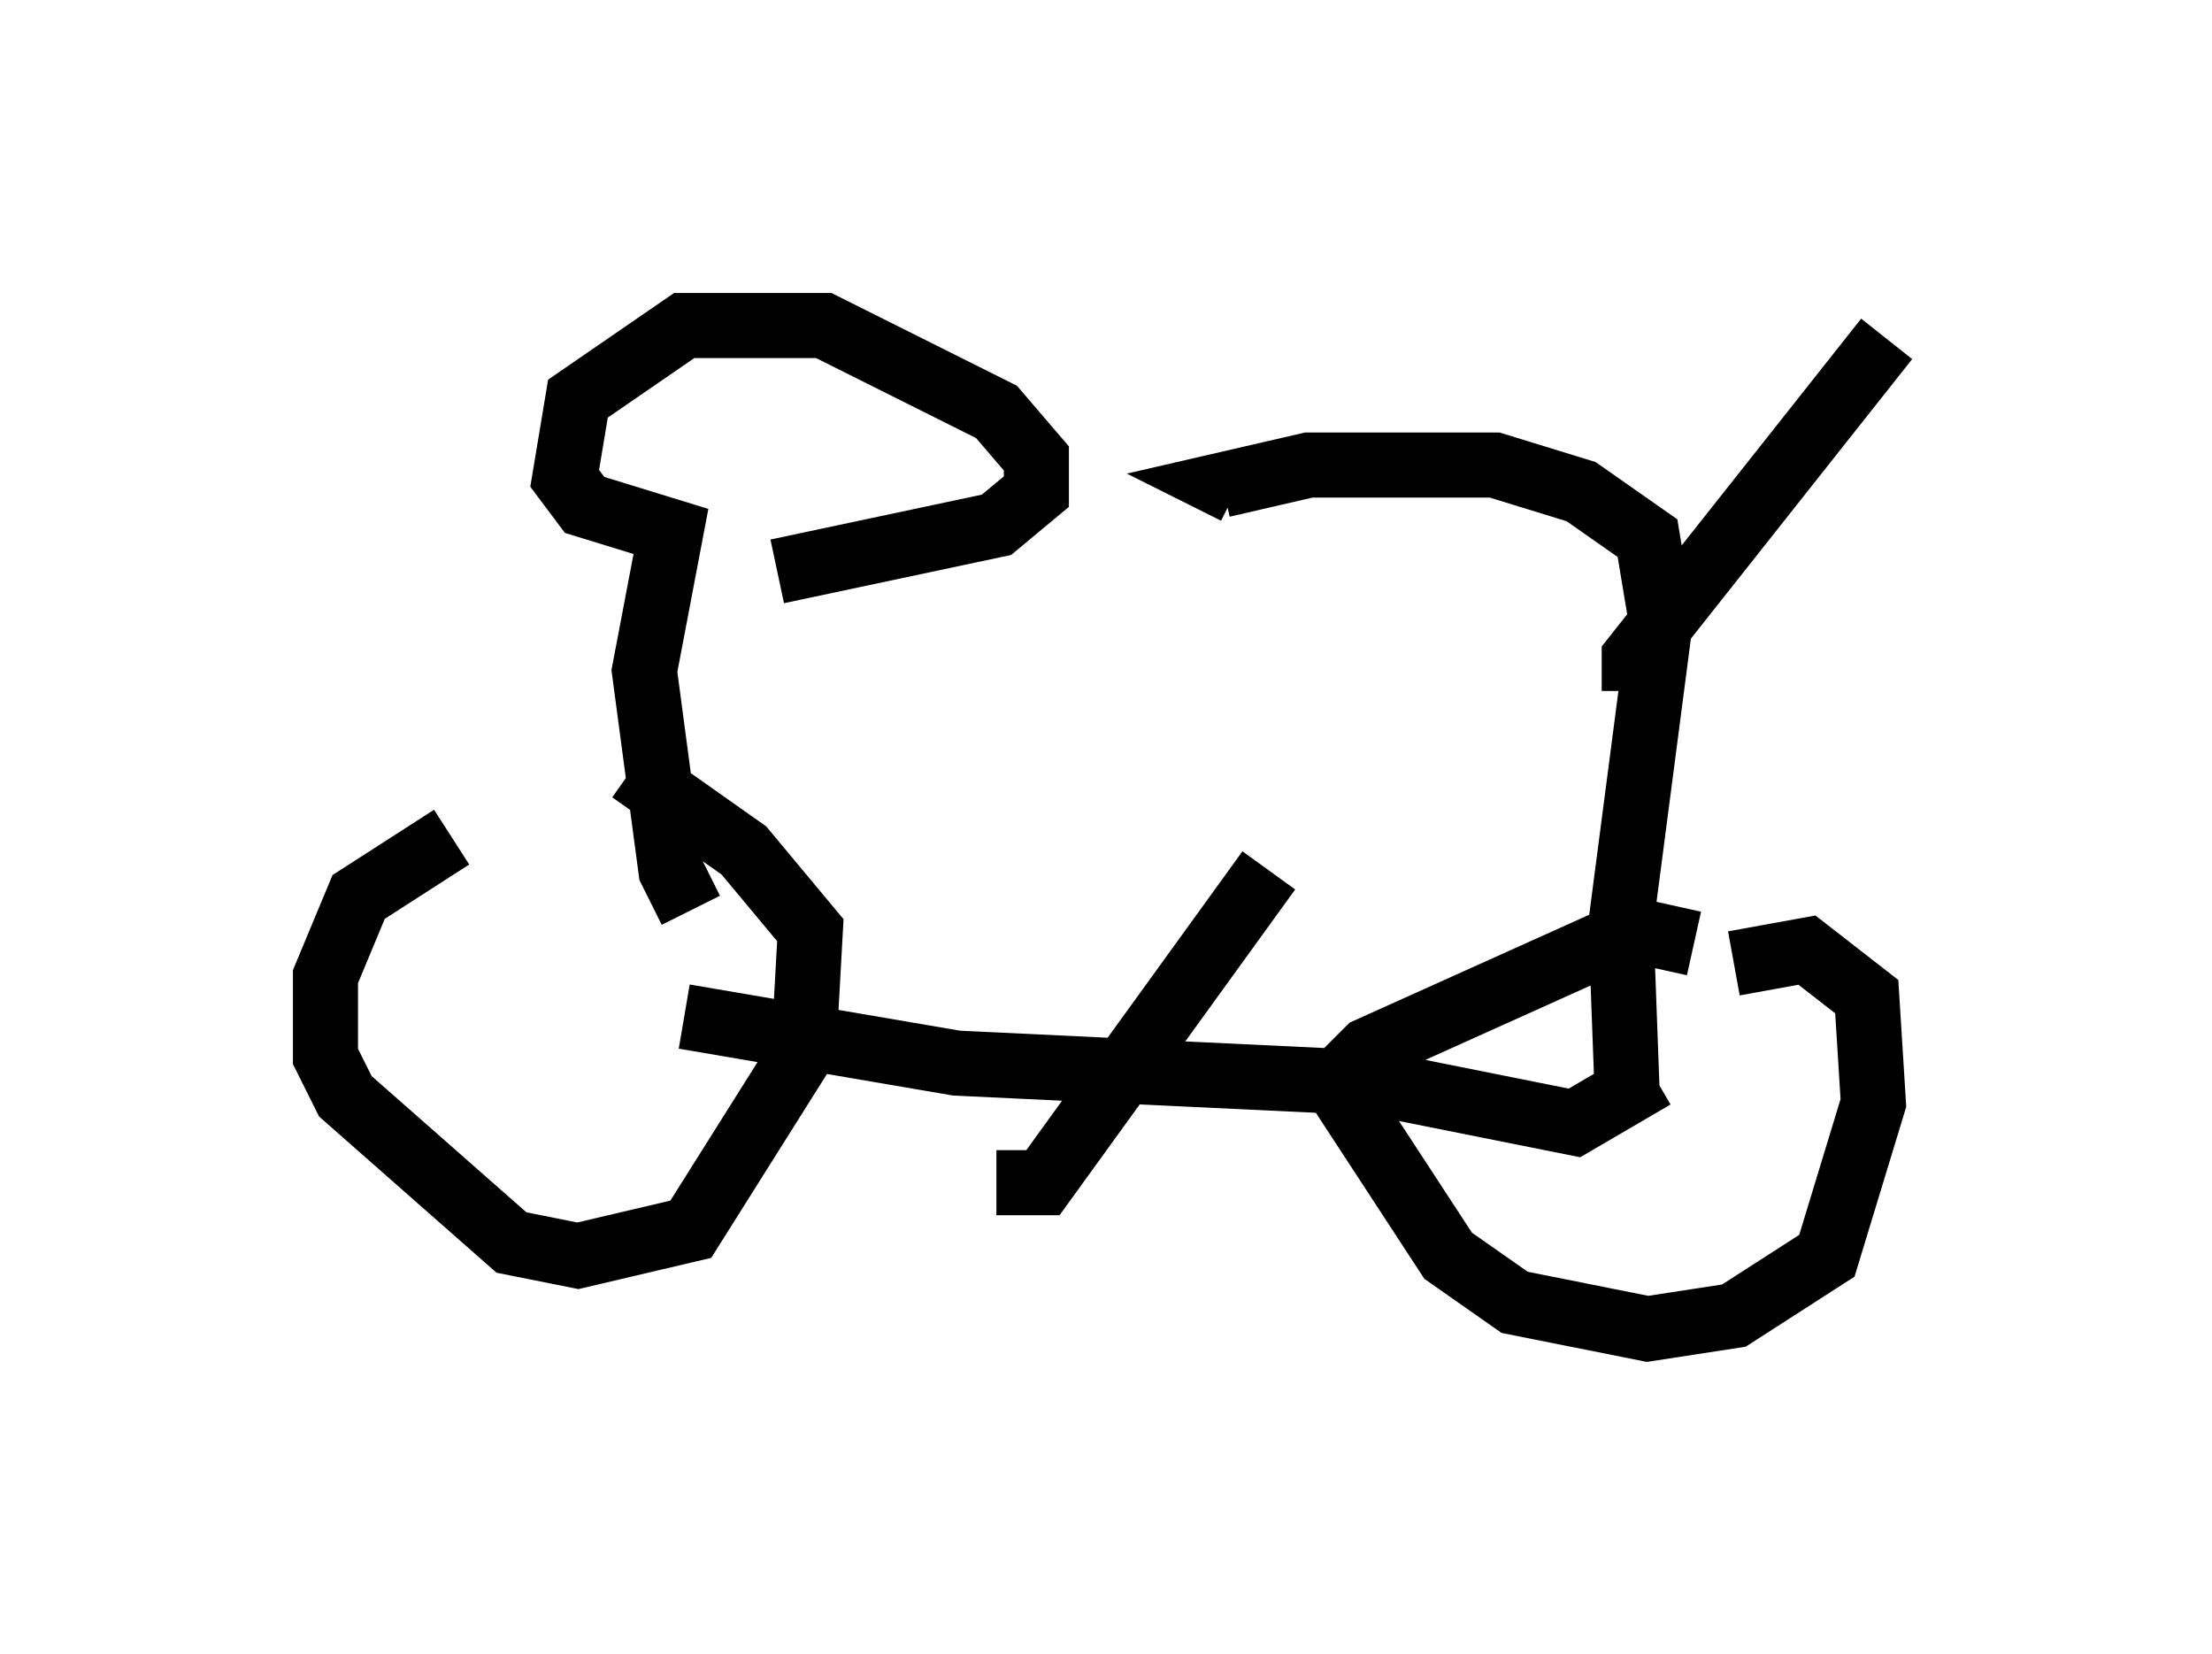 <?xml version="1.0" encoding="utf-8" ?>
<svg baseProfile="full" height="25.415" version="1.1" width="33.99" xmlns="http://www.w3.org/2000/svg" xmlns:ev="http://www.w3.org/2001/xml-events" xmlns:xlink="http://www.w3.org/1999/xlink"><defs /><rect fill="white" height="25.415" width="33.99" x="0" y="0" /><path d="M7.45, 13.065 m-0.51, -0.204 l-1.429, 0.919 -0.51, 1.225 l0.0, 1.225 0.306, 0.613 l2.552, 2.246 1.021, 0.204 l1.735, -0.408 1.735, -2.756 l0.102, -1.838 -1.021, -1.225 l-1.735, -1.225 m16.334, 2.654 l-0.919, -0.204 -4.083, 1.838 l-0.51, 0.51 1.735, 2.654 l1.021, 0.715 2.042, 0.408 l1.327, -0.204 1.429, -0.919 l0.715, -2.348 -0.102, -1.633 l-0.919, -0.715 -1.123, 0.204 m-16.129, 0.817 l4.185, 0.715 6.431, 0.306 l3.063, 0.613 1.225, -0.715 m-5.921, -3.165 l-3.471, 4.798 -0.715, 0.0 m9.698, -1.225 l-0.102, -2.756 0.613, -4.696 l-0.204, -1.225 -1.021, -0.715 l-1.327, -0.408 -2.858, 0.0 l-1.327, 0.306 0.204, 0.102 m6.125, 3.063 l0.0, -0.51 3.879, -4.9 m-18.375, 8.779 l-0.306, -0.613 -0.408, -3.063 l0.408, -2.144 -1.327, -0.408 l-0.306, -0.408 0.204, -1.225 l1.633, -1.123 2.144, 0.0 l2.654, 1.327 0.613, 0.715 l0.0, 0.51 -0.613, 0.51 l-3.369, 0.715 " fill="none" stroke="black" stroke-width="1" /></svg>